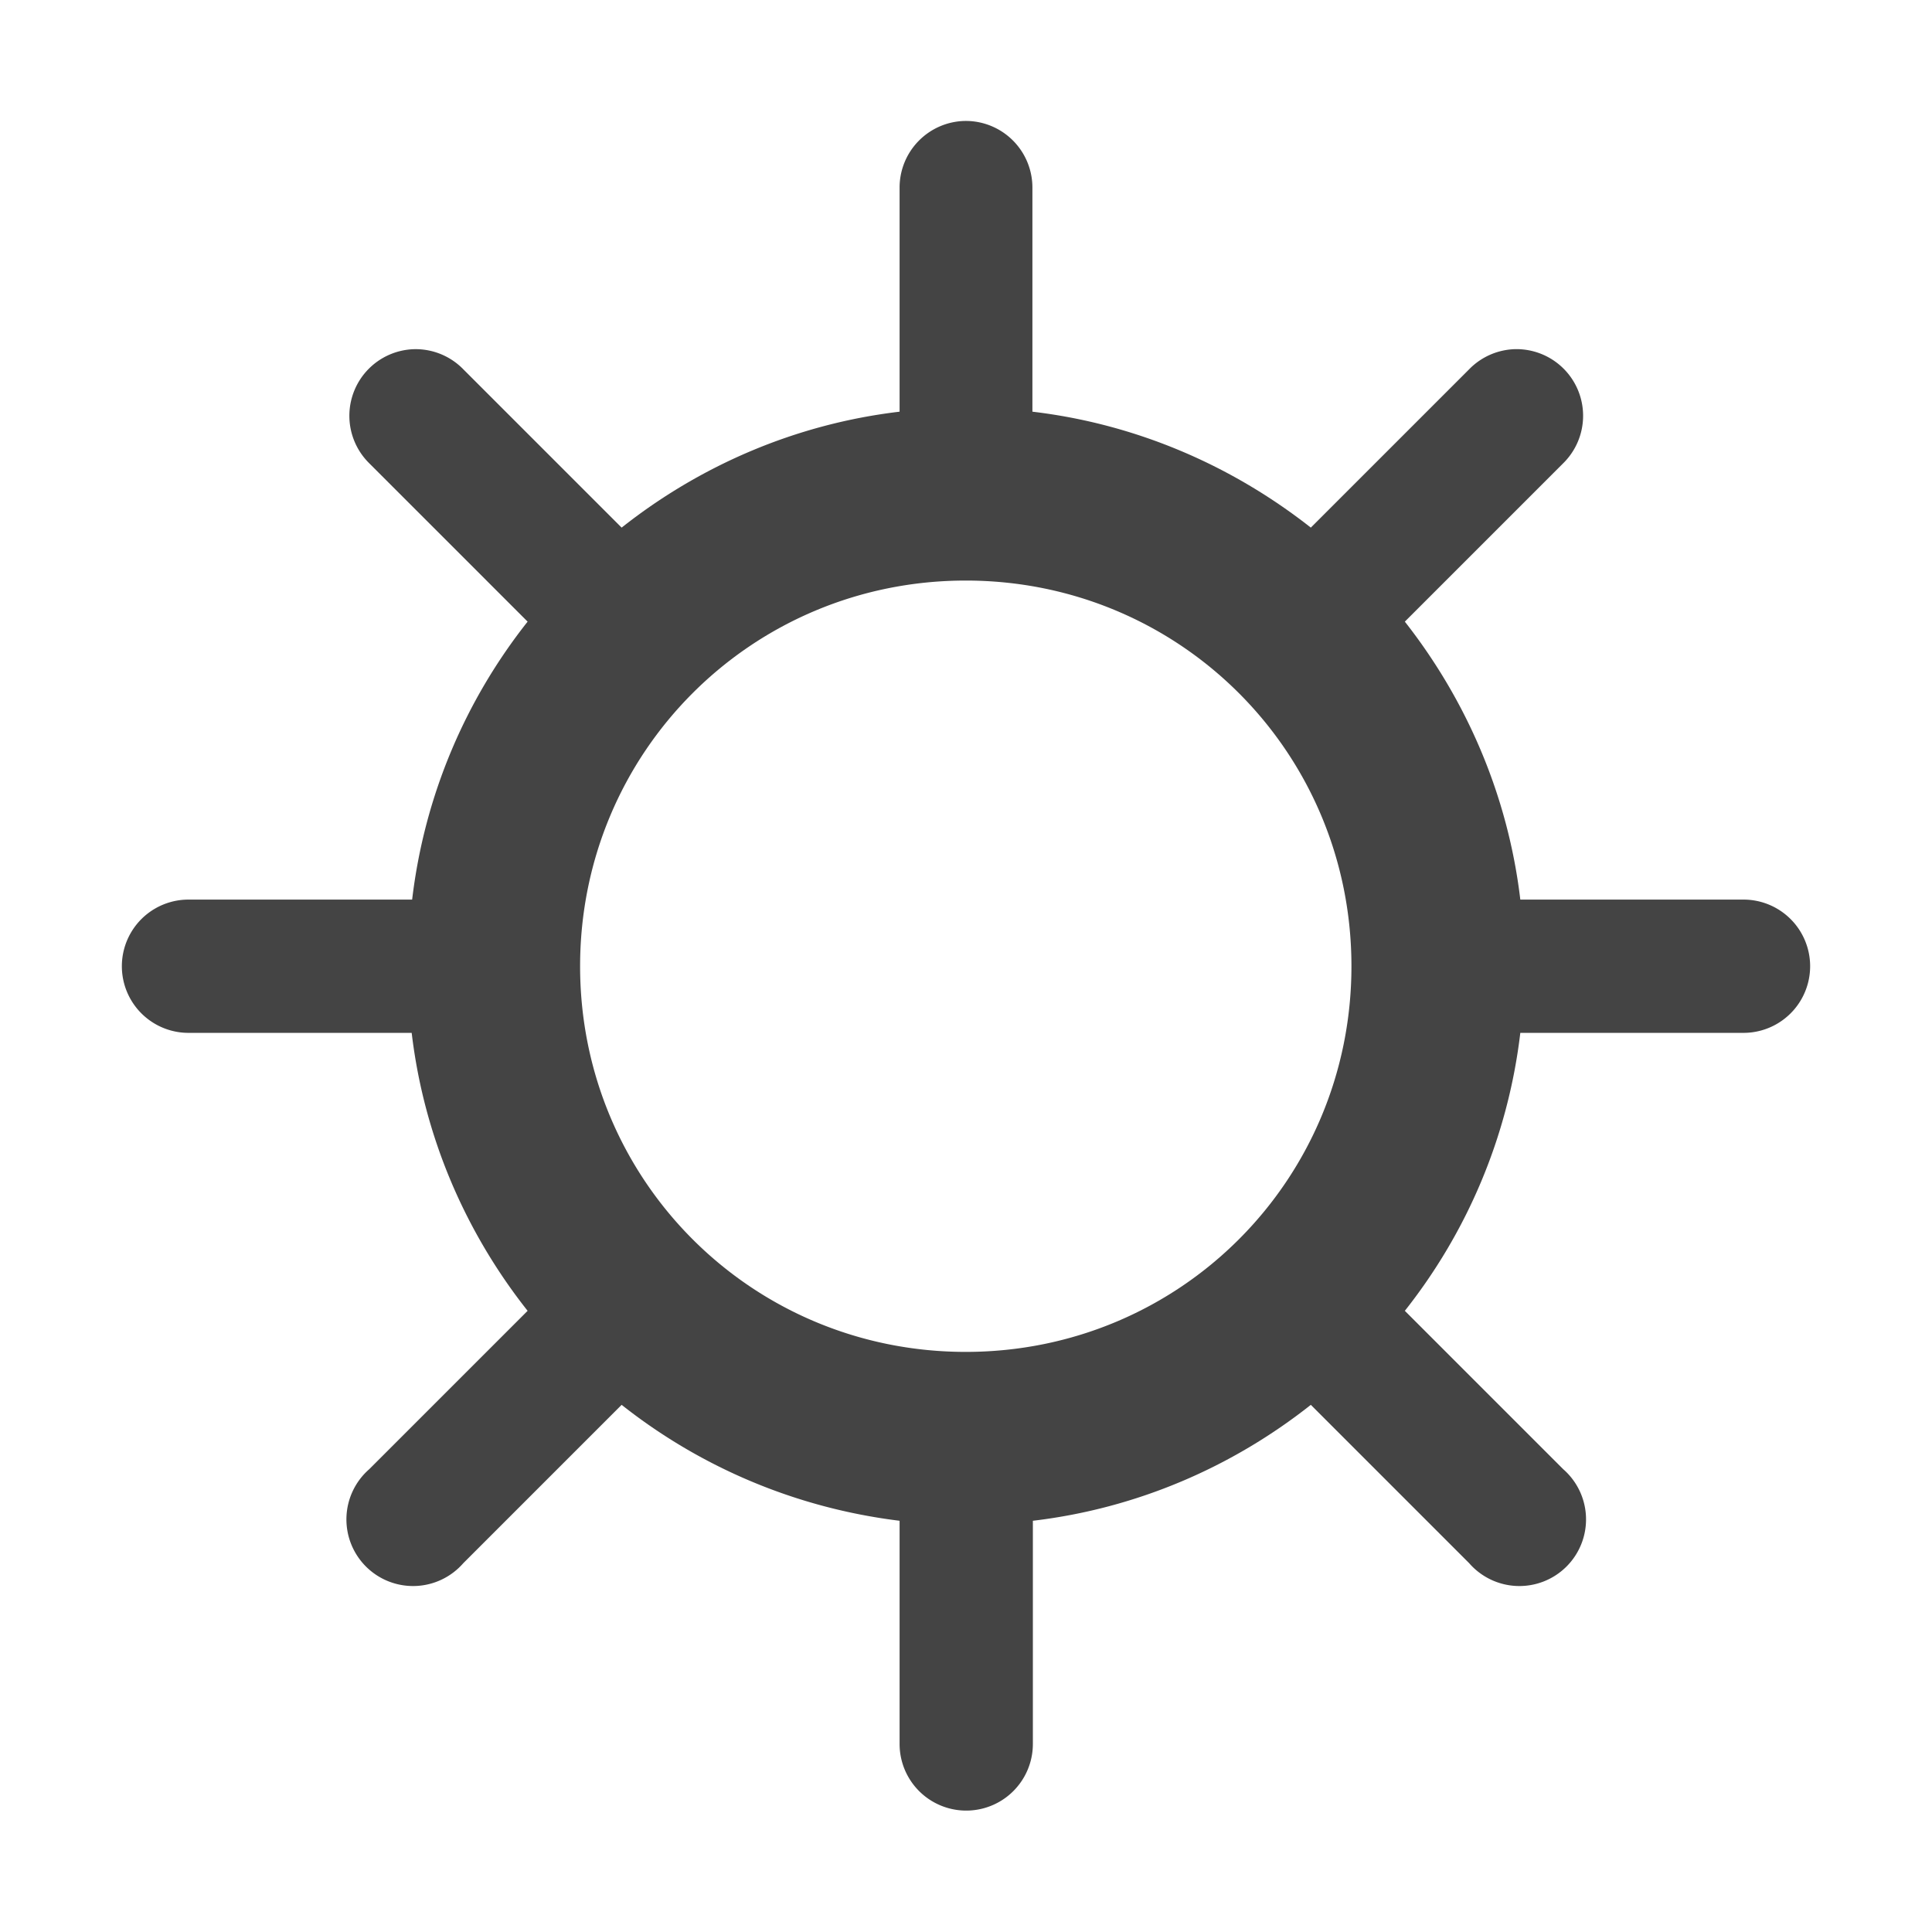<?xml version="1.0" encoding="UTF-8" standalone="no"?>
<!-- Created with Inkscape (http://www.inkscape.org/) -->

<svg
   width="16"
   height="16"
   viewBox="0 0 4.233 4.233"
   version="1.1"
   id="svg8"
   inkscape:version="1.2 (dc2aedaf03, 2022-05-15)"
   sodipodi:docname="ow-01d.svg"
   xmlns:inkscape="http://www.inkscape.org/namespaces/inkscape"
   xmlns:sodipodi="http://sodipodi.sourceforge.net/DTD/sodipodi-0.dtd"
   xmlns="http://www.w3.org/2000/svg"
   xmlns:svg="http://www.w3.org/2000/svg"
   xmlns:rdf="http://www.w3.org/1999/02/22-rdf-syntax-ns#"
   xmlns:cc="http://creativecommons.org/ns#"
   xmlns:dc="http://purl.org/dc/elements/1.1/">
  <defs
     id="defs2" />
  <sodipodi:namedview
     id="base"
     pagecolor="#ffffff"
     bordercolor="#666666"
     borderopacity="1.0"
     inkscape:pageopacity="0.0"
     inkscape:pageshadow="2"
     inkscape:zoom="18.044444"
     inkscape:cx="7.5646552"
     inkscape:cy="10.972906"
     inkscape:document-units="px"
     inkscape:current-layer="layer1"
     showgrid="false"
     units="px"
     inkscape:window-width="1918"
     inkscape:window-height="1060"
     inkscape:window-x="0"
     inkscape:window-y="0"
     inkscape:window-maximized="1"
     inkscape:showpageshadow="2"
     inkscape:pagecheckerboard="0"
     inkscape:deskcolor="#d1d1d1" />
  <g
     inkscape:label="Layer 1"
     inkscape:groupmode="layer"
     id="layer1"
     transform="translate(0,-284.3)">
    <path
       style="color:#000000;font-style:normal;font-variant:normal;font-weight:normal;font-stretch:normal;font-size:medium;line-height:normal;font-family:sans-serif;font-variant-ligatures:normal;font-variant-position:normal;font-variant-caps:normal;font-variant-numeric:normal;font-variant-alternates:normal;font-feature-settings:normal;text-indent:0;text-align:start;text-decoration:none;text-decoration-line:none;text-decoration-style:solid;text-decoration-color:#000000;letter-spacing:normal;word-spacing:normal;text-transform:none;writing-mode:lr-tb;direction:ltr;text-orientation:mixed;dominant-baseline:auto;baseline-shift:baseline;text-anchor:start;white-space:normal;shape-padding:0;clip-rule:nonzero;display:inline;overflow:visible;visibility:visible;opacity:1;isolation:auto;mix-blend-mode:normal;color-interpolation:sRGB;color-interpolation-filters:linearRGB;solid-color:#000000;solid-opacity:1;vector-effect:none;fill:#444444;fill-opacity:1;fill-rule:nonzero;stroke:none;stroke-width:0.379;stroke-linecap:round;stroke-linejoin:round;stroke-miterlimit:4;stroke-dasharray:none;stroke-dashoffset:0;stroke-opacity:1;paint-order:markers stroke fill;color-rendering:auto;image-rendering:auto;shape-rendering:auto;text-rendering:auto;enable-background:accumulate"
       d="m 2.114,284.565 a 0.146,0.146 0 0 0 -0.143,0.147 v 0.49 c -0.228,0.027 -0.437,0.118 -0.609,0.254 l -0.347,-0.347 a 0.146,0.146 0 0 0 -0.105,-0.044 0.146,0.146 0 0 0 -0.101,0.25 l 0.347,0.347 c -0.136,0.172 -0.226,0.381 -0.253,0.609 H 0.413 a 0.146,0.146 0 1 0 0,0.292 H 0.902 c 0.027,0.228 0.118,0.437 0.254,0.609 l -0.347,0.347 a 0.146,0.146 0 1 0 0.206,0.206 l 0.347,-0.347 c 0.172,0.136 0.381,0.226 0.609,0.254 v 0.489 a 0.146,0.146 0 1 0 0.292,0 v -0.489 c 0.228,-0.027 0.437,-0.118 0.609,-0.254 l 0.347,0.347 a 0.146,0.146 0 1 0 0.206,-0.206 l -0.347,-0.347 c 0.136,-0.172 0.226,-0.381 0.253,-0.609 H 3.82 a 0.146,0.146 0 1 0 0,-0.292 H 3.331 c -0.027,-0.228 -0.118,-0.437 -0.253,-0.609 l 0.347,-0.347 a 0.146,0.146 0 0 0 -0.106,-0.25 0.146,0.146 0 0 0 -0.1,0.044 l -0.347,0.347 C 2.699,285.32 2.49,285.229 2.262,285.202 v -0.49 a 0.146,0.146 0 0 0 -0.148,-0.147 z m 0.002,1.007 c 0.469,0 0.845,0.376 0.845,0.845 0,0.469 -0.376,0.845 -0.845,0.845 -0.469,0 -0.845,-0.376 -0.845,-0.845 0,-0.469 0.376,-0.845 0.845,-0.845 z"
       id="path4519"
       inkscape:connector-curvature="0" />
  </g>
</svg>
